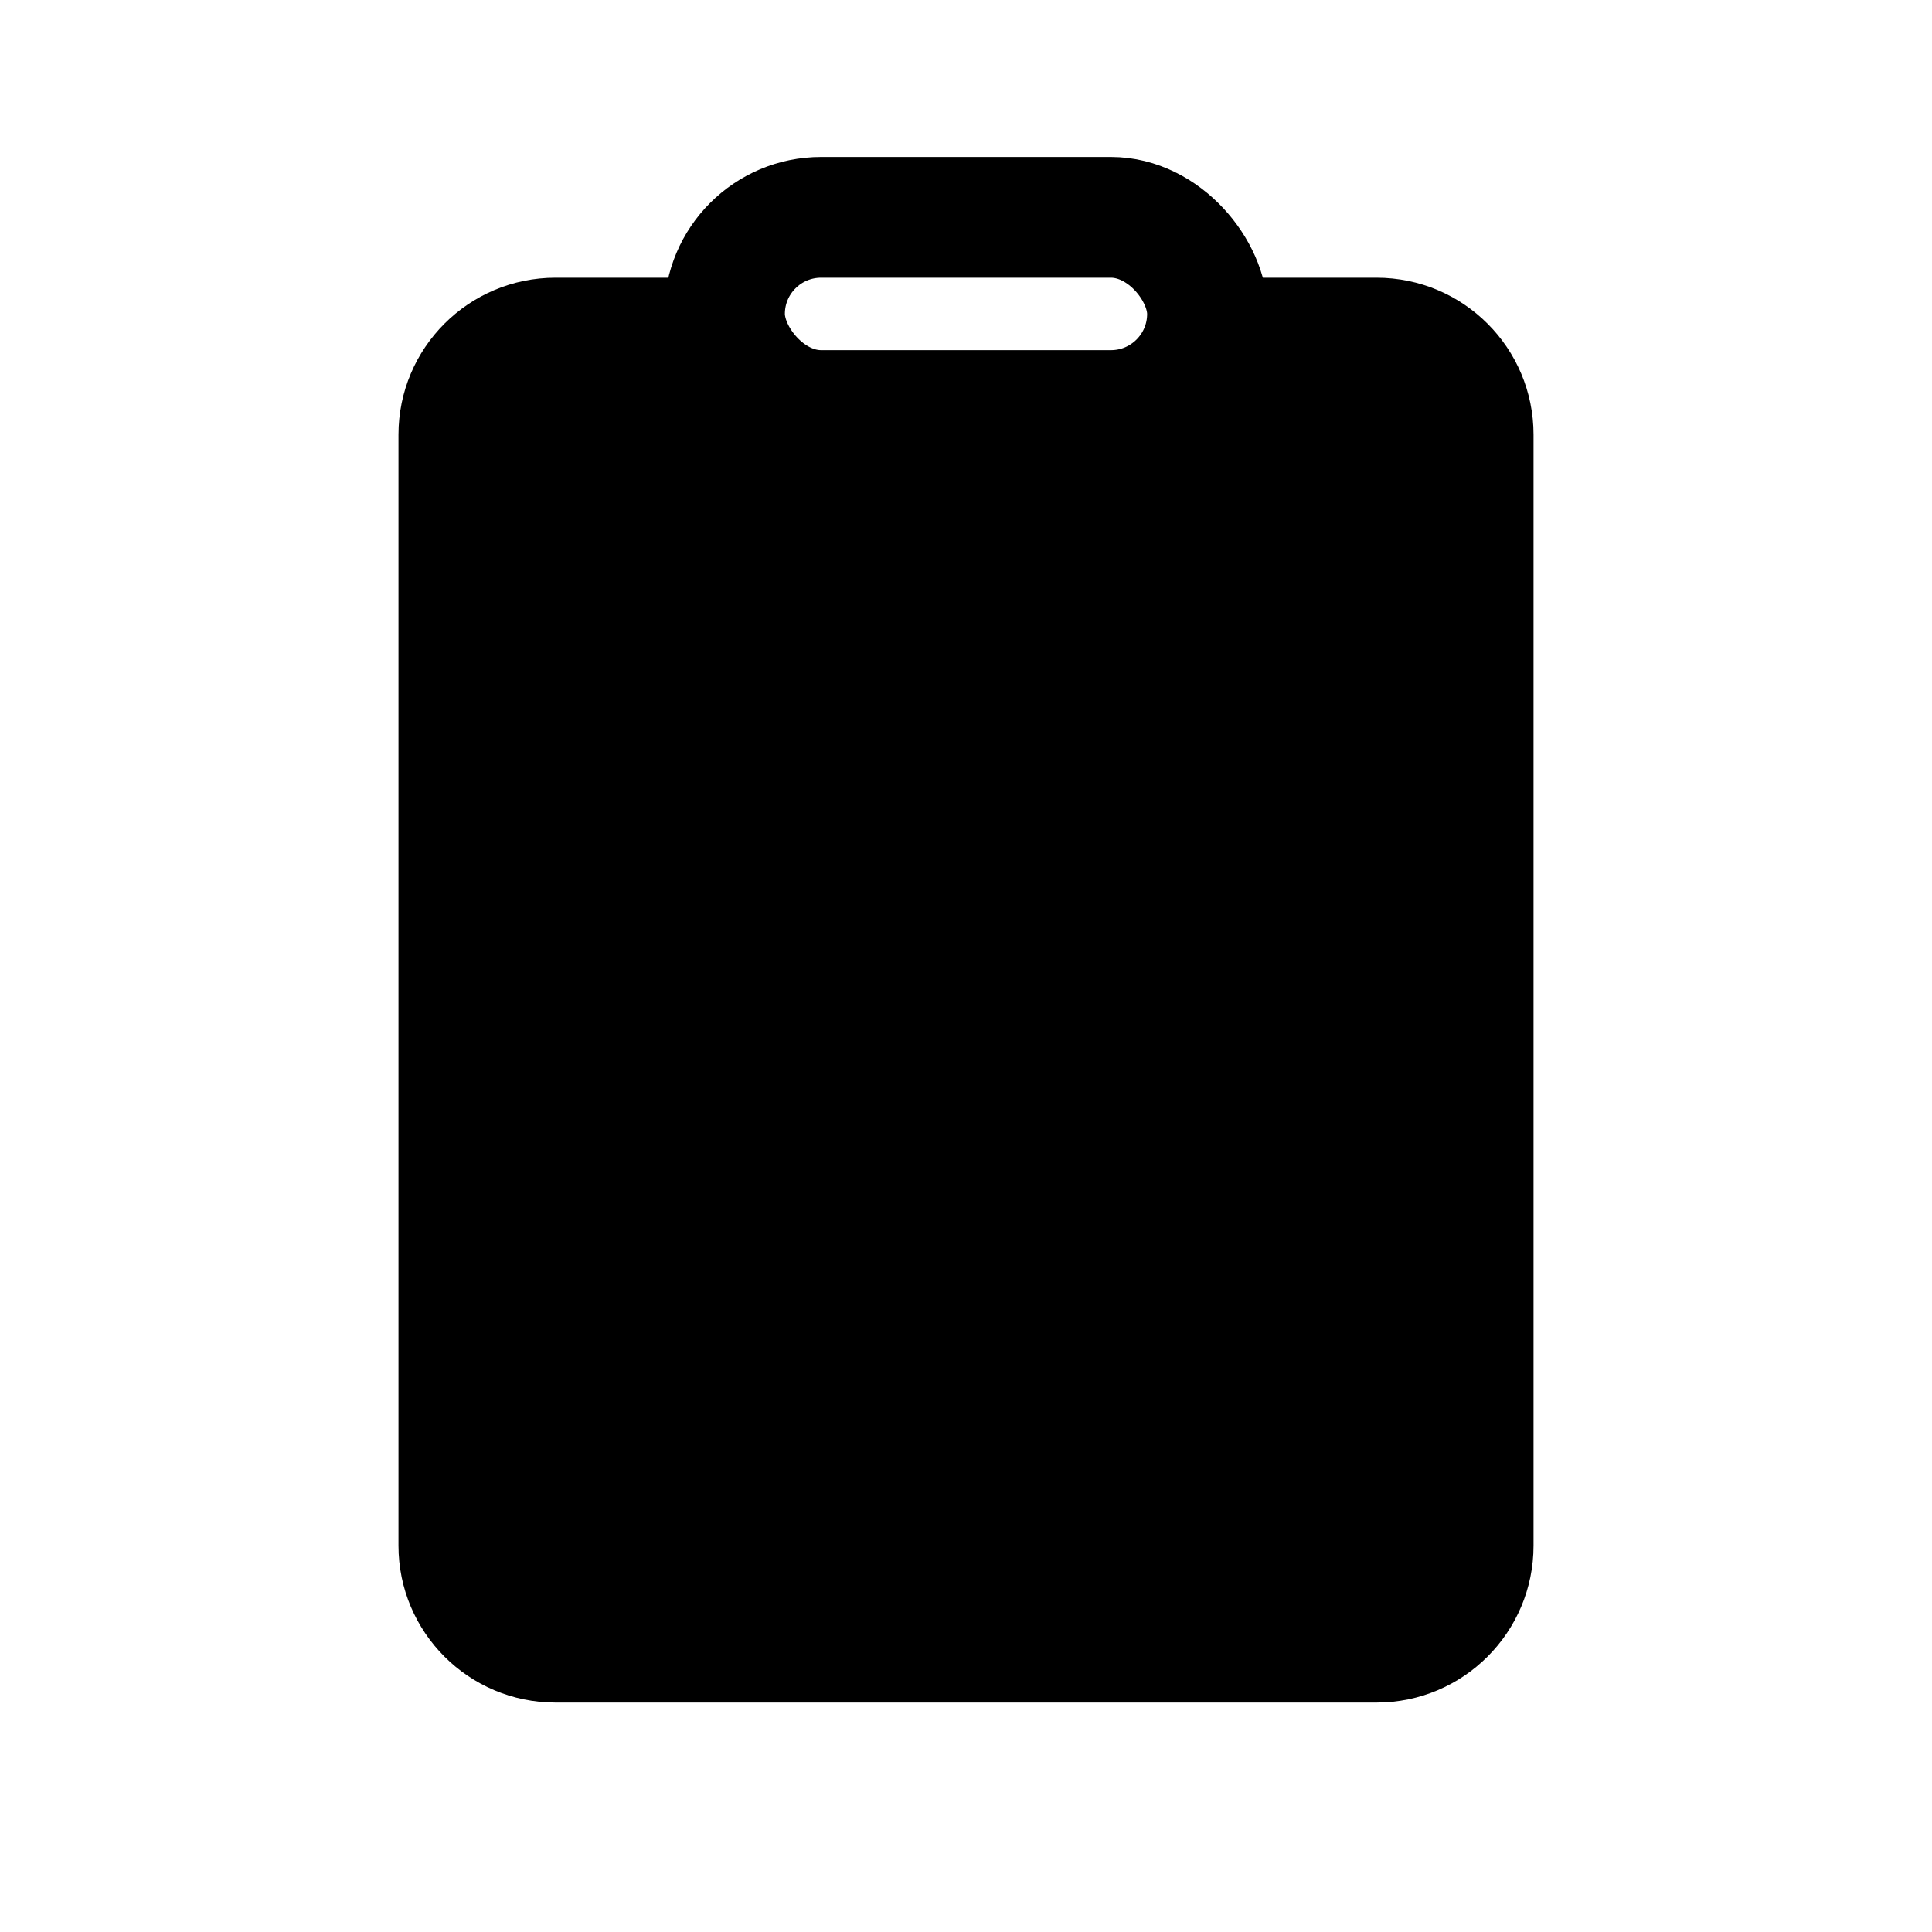 <svg viewBox="0 0 80 80" fill="none">
  <path fill-rule="evenodd" clip-rule="evenodd" d="M30 13L23 13C20.239 13 18 15.239 18 18L18 64C18 66.761 20.239 69 23 69H57C59.761 69 62 66.761 62 64L62 18C62 15.239 59.761 13 57 13L50 13C50 15.209 48.209 17 46 17H34C31.791 17 30 15.209 30 13Z" fill="currentColor" />
  <path d="M30 13H31.5V11.5H30V13ZM23 69V70.5V69ZM57 69V67.5V69ZM50 13V11.5H48.5V13H50ZM23 14.5L30 14.5V11.5L23 11.5V14.5ZM19.5 18C19.5 16.067 21.067 14.5 23 14.5V11.5C19.41 11.5 16.5 14.41 16.5 18H19.5ZM19.5 64L19.5 18H16.5L16.5 64H19.5ZM23 67.5C21.067 67.5 19.5 65.933 19.5 64H16.5C16.5 67.59 19.41 70.5 23 70.5V67.5ZM57 67.5H23V70.5H57V67.5ZM60.5 64C60.5 65.933 58.933 67.5 57 67.5V70.5C60.59 70.5 63.5 67.59 63.5 64H60.5ZM60.5 18L60.5 64H63.5L63.5 18H60.5ZM57 14.5C58.933 14.5 60.5 16.067 60.5 18H63.5C63.5 14.41 60.59 11.5 57 11.5V14.5ZM50 14.5L57 14.5V11.5L50 11.5V14.5ZM48.5 13C48.5 14.381 47.381 15.5 46 15.5V18.5C49.038 18.5 51.5 16.038 51.5 13H48.5ZM46 15.5H34V18.5H46V15.5ZM34 15.5C32.619 15.5 31.5 14.381 31.5 13H28.5C28.5 16.038 30.962 18.5 34 18.5V15.5Z" fill="currentColor" />
  <rect x="30" y="9" width="20" height="8" rx="4" stroke="currentColor" stroke-width="5" />
</svg>